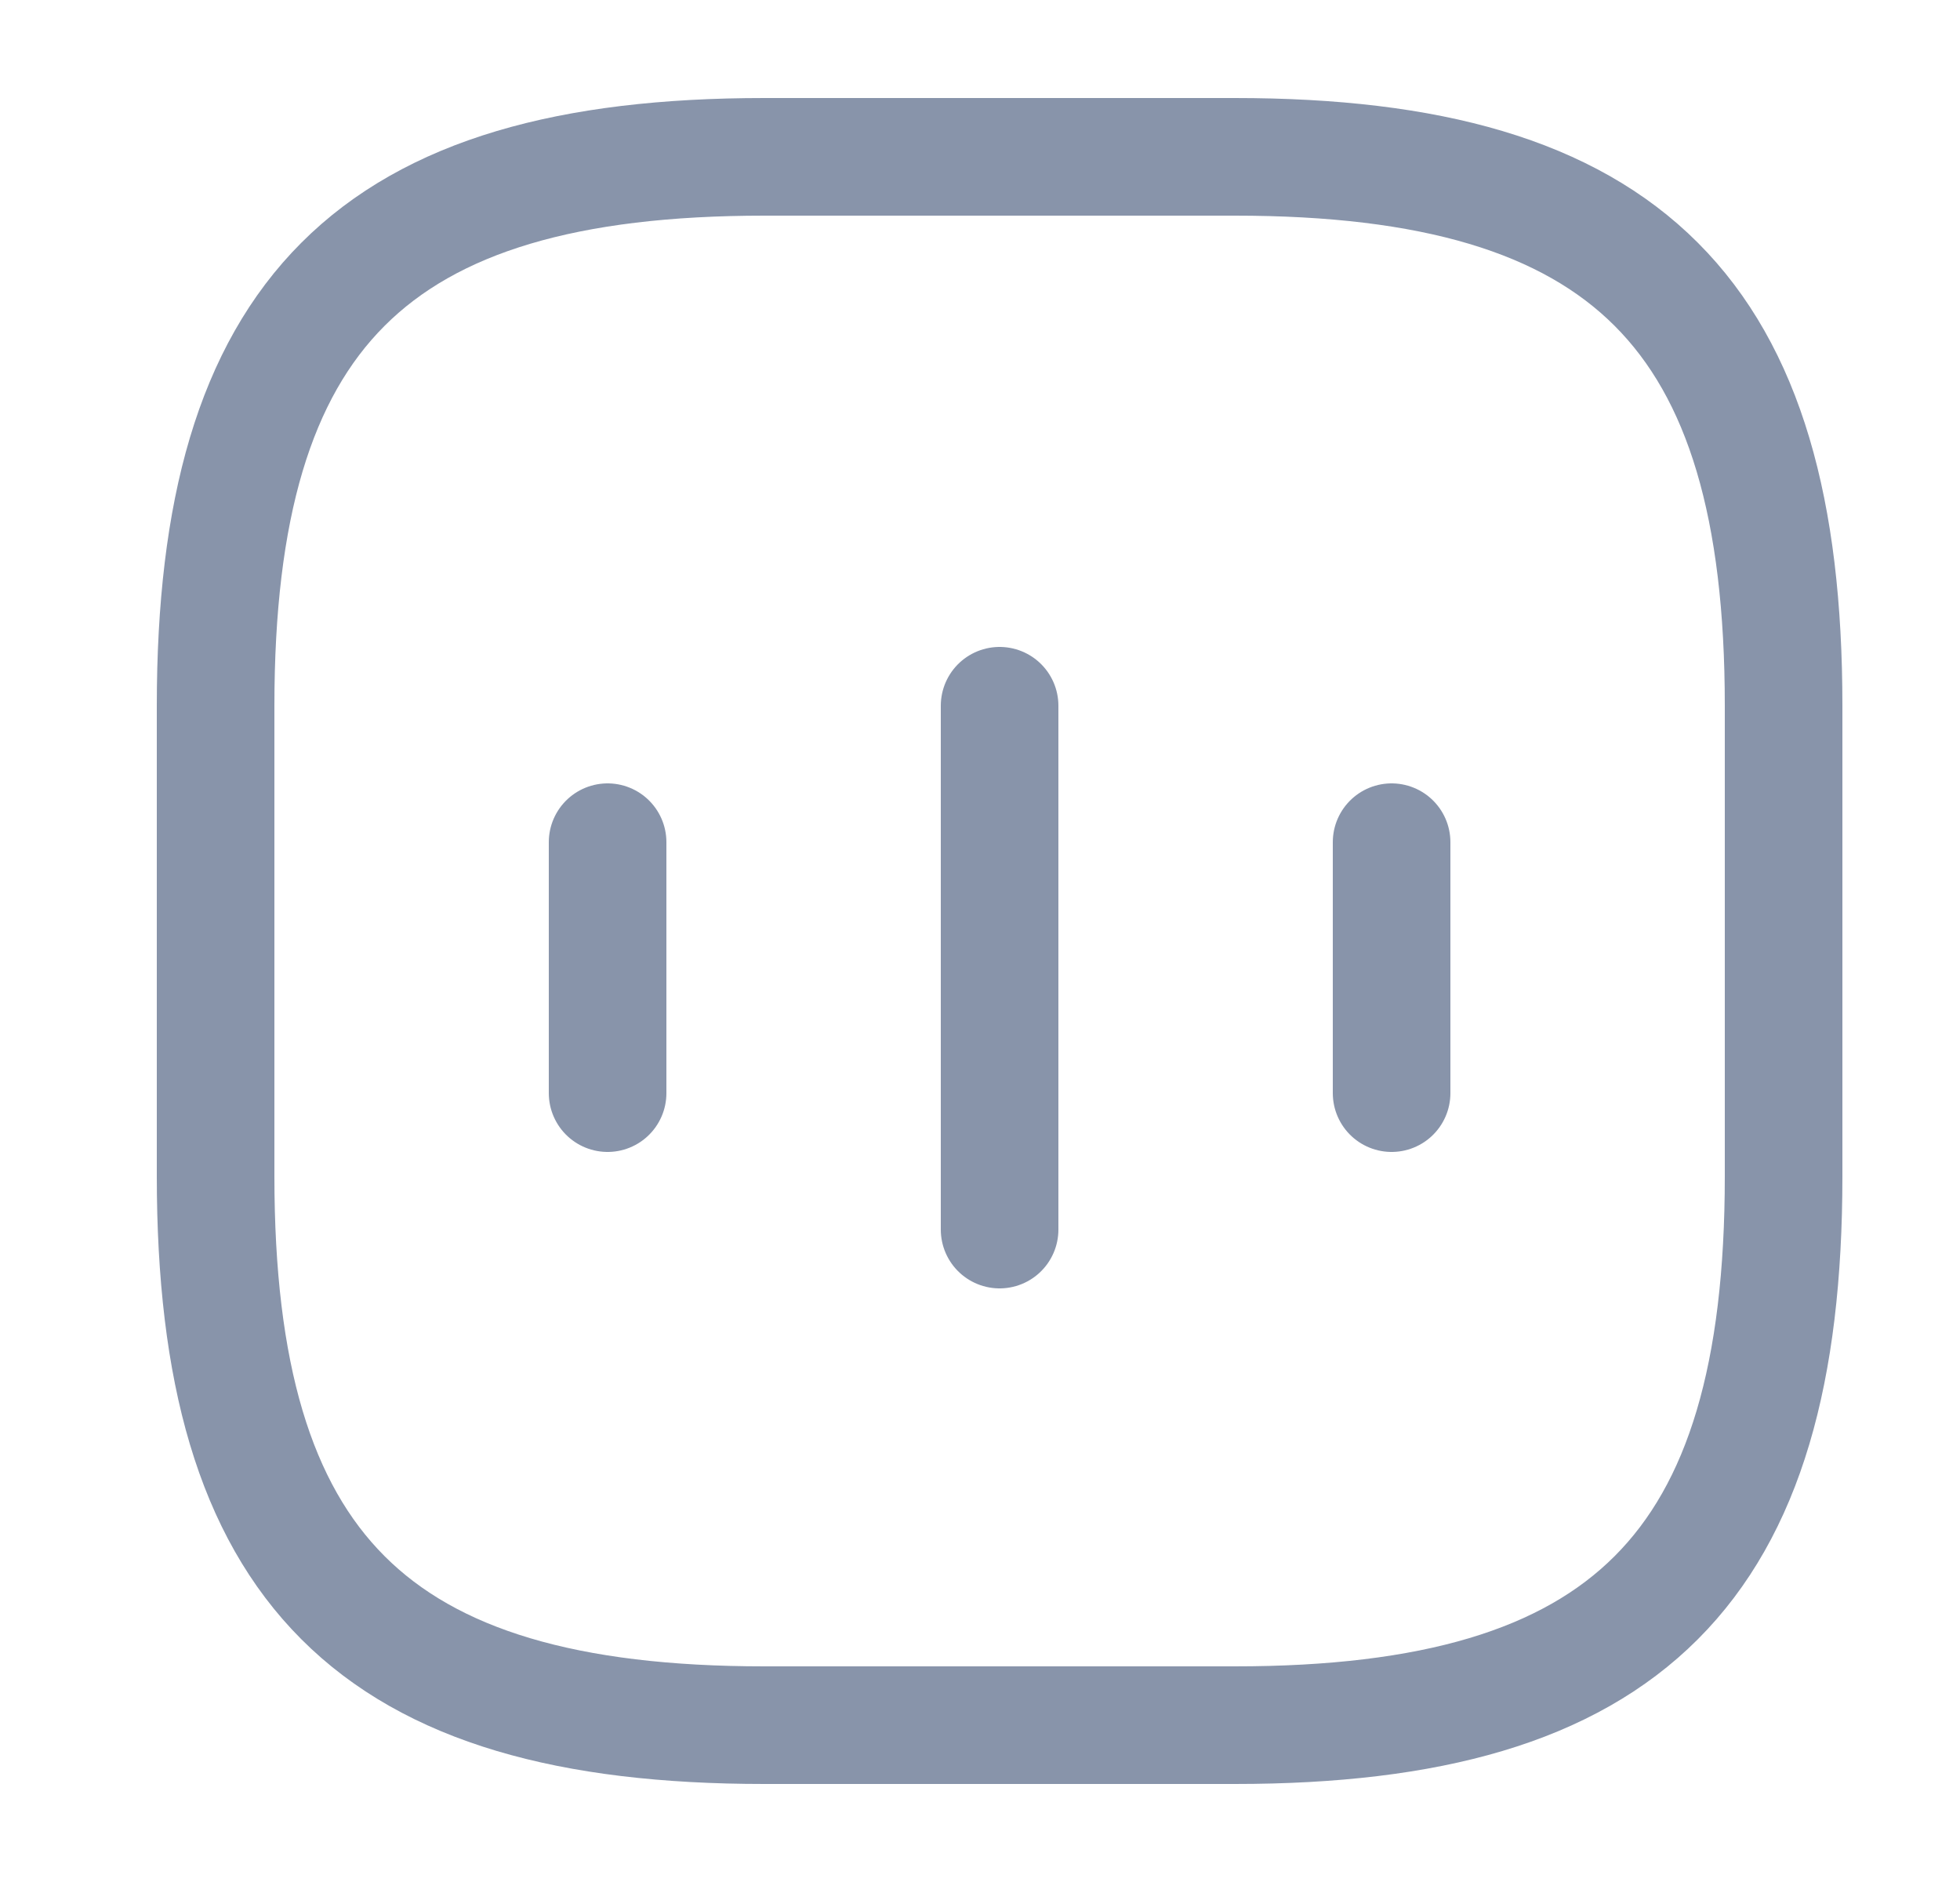 <svg width="25" height="24" viewBox="0 0 25 24" fill="none" xmlns="http://www.w3.org/2000/svg">
<path d="M7.75 10.74V13.94" stroke="#8894AA" stroke-width="1.5" stroke-linecap="round" stroke-linejoin="round"/>
<path d="M12.75 9V15.68" stroke="#8894AA" stroke-width="1.5" stroke-linecap="round" stroke-linejoin="round"/>
<path d="M17.75 10.74V13.94" stroke="#8894AA" stroke-width="1.5" stroke-linecap="round" stroke-linejoin="round"/>
<path d="M9.75 22H15.75C20.75 22 22.75 20 22.75 15V9C22.75 4 20.75 2 15.75 2H9.75C4.75 2 2.75 4 2.75 9V15C2.75 20 4.75 22 9.75 22Z" stroke="#8894AA" stroke-width="1.5" stroke-linecap="round" stroke-linejoin="round"/>
</svg>
